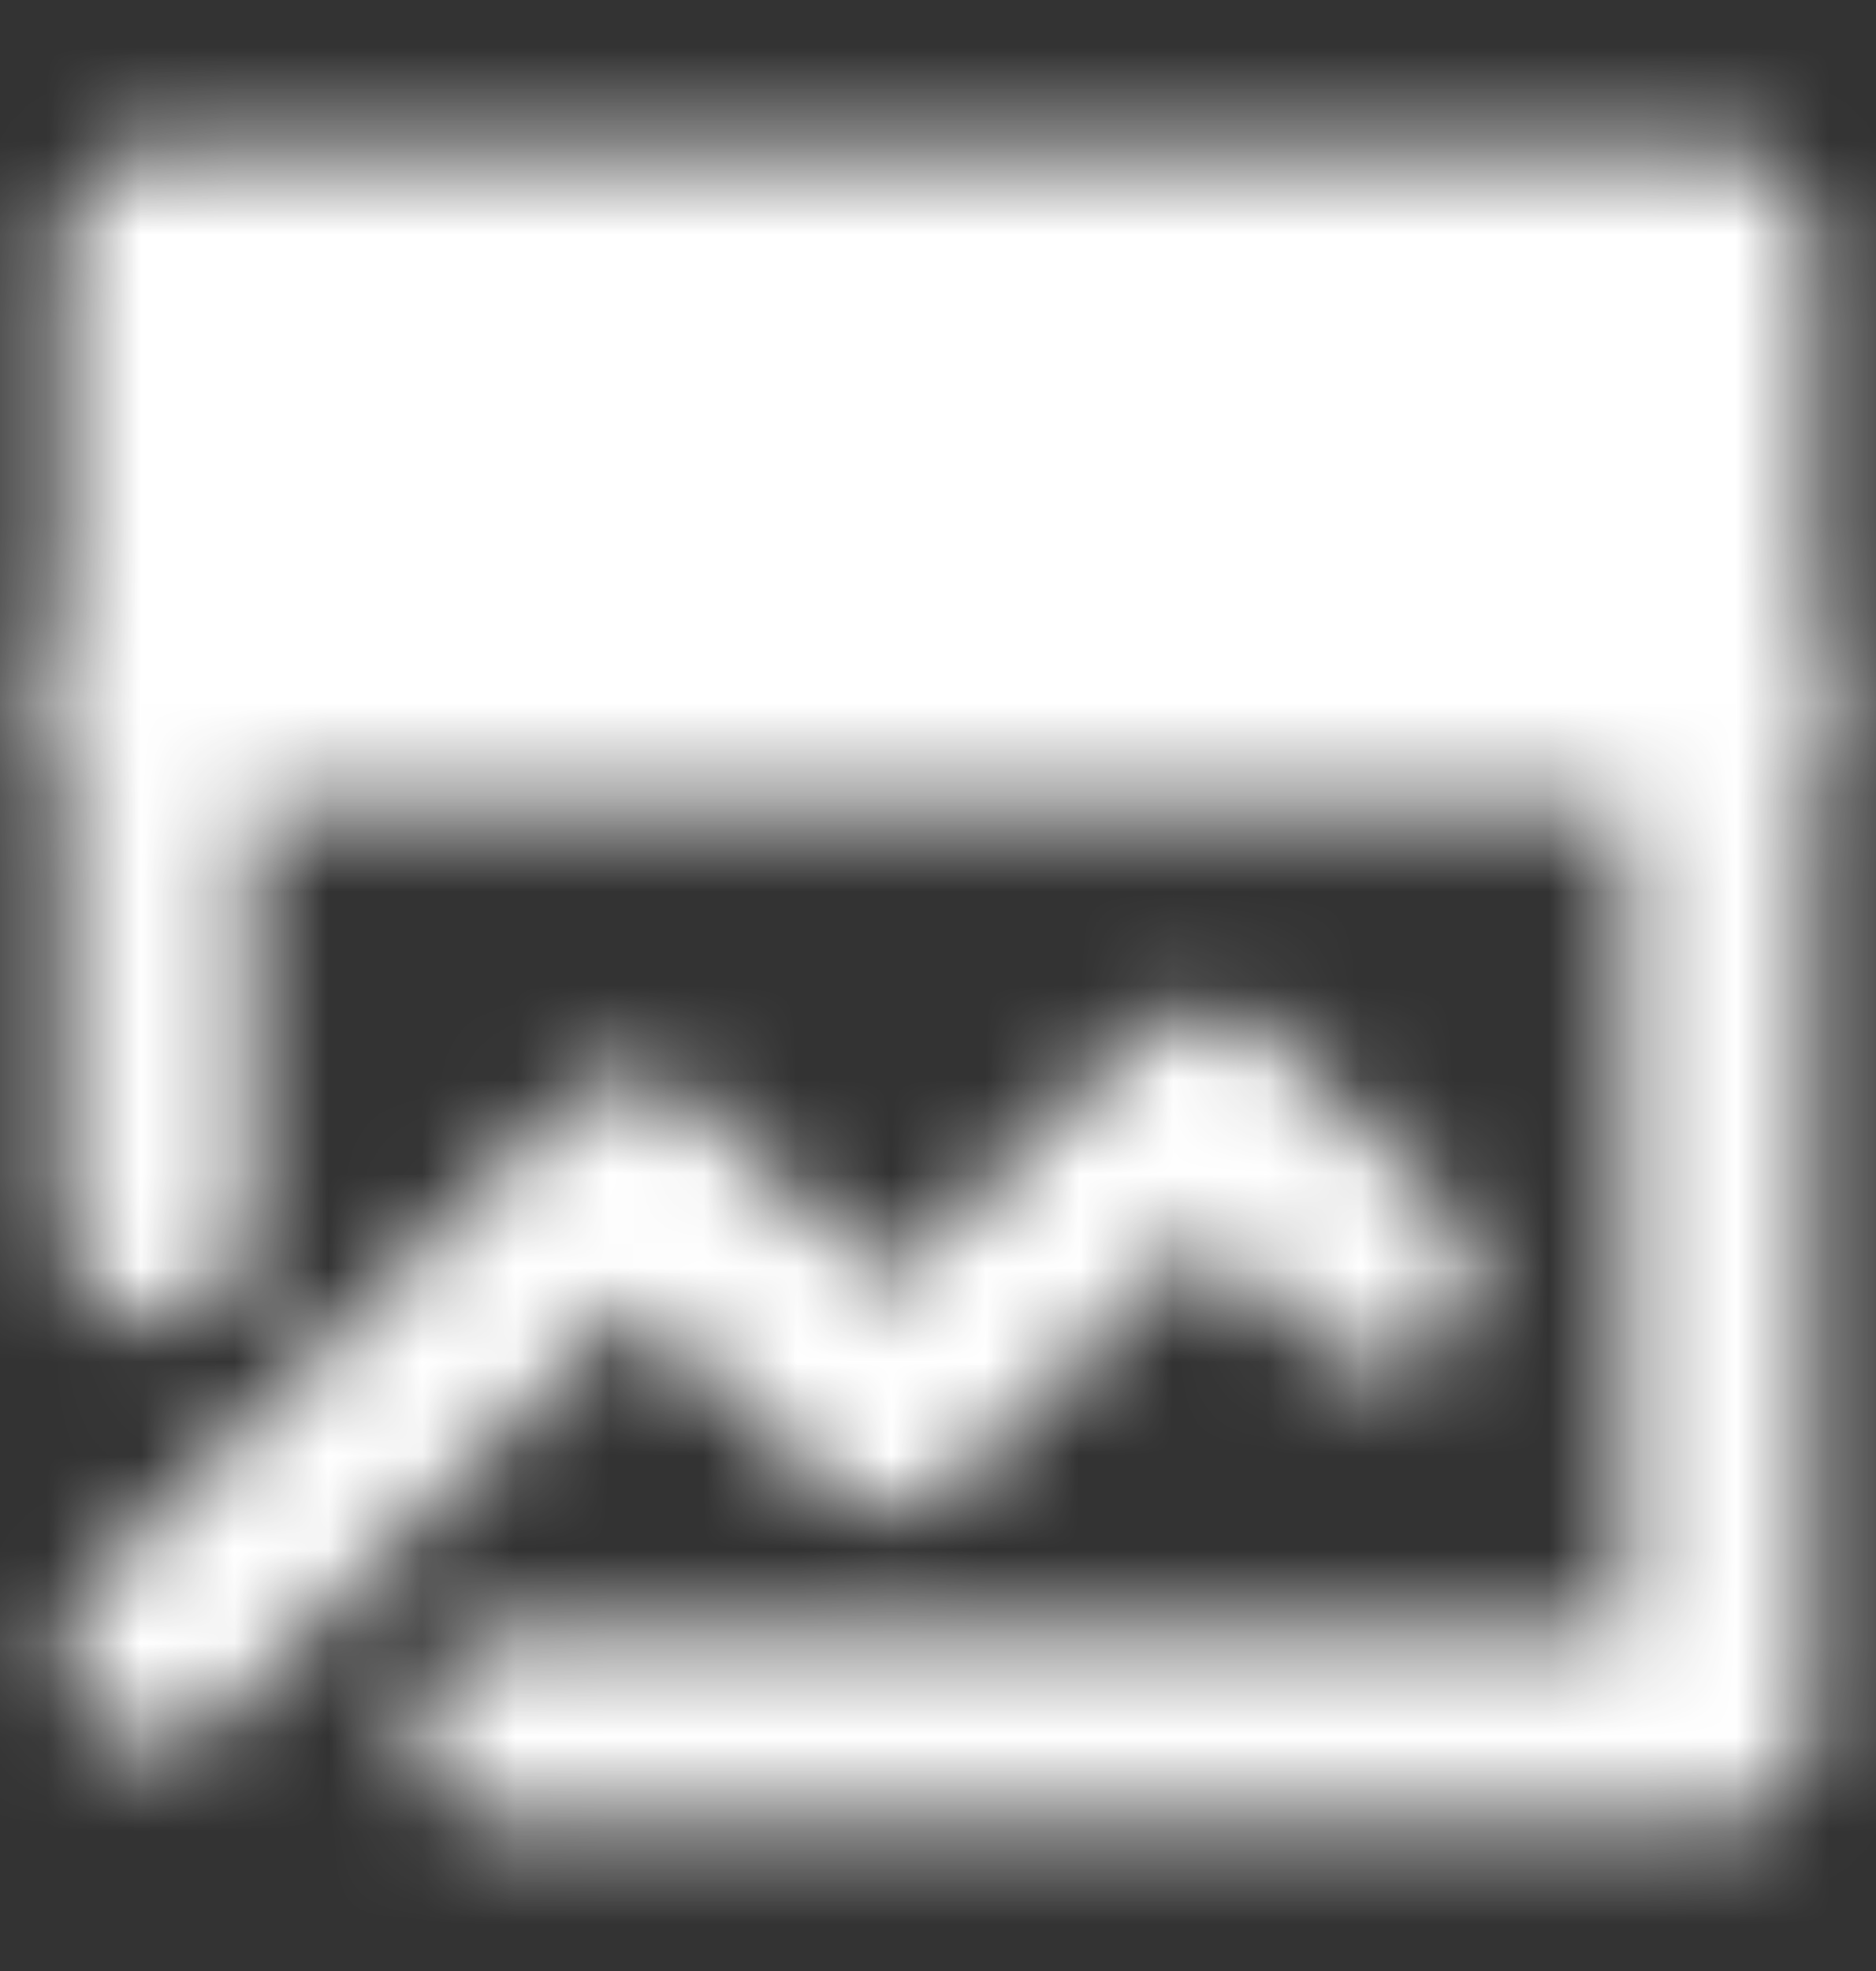 <svg width="20" height="21" viewBox="0 0 20 21" fill="none" xmlns="http://www.w3.org/2000/svg">
<rect x="0" y="0" width="20" height="21" fill="#333333" stroke="none"/>
<mask id="mask0_51_230" style="mask-type:luminance" maskUnits="userSpaceOnUse" x="0" y="1" width="20" height="19">
<path d="M18.333 2.583H1.667V7.583H18.333V2.583Z" fill="#555555" stroke="white" stroke-width="2" stroke-linejoin="round"/>
<path d="M1.667 17.596L6.74 12.471L9.481 15.096L12.832 11.75L14.699 13.57" stroke="white" stroke-width="2" stroke-linecap="round" stroke-linejoin="round"/>
<path d="M18.333 7.238V18.072M1.667 7.238V13.072M5.423 18.417H18.333M7.083 5.083H15.833M4.167 5.082H4.583" stroke="white" stroke-width="2" stroke-linecap="round"/>
</mask>
<g mask="url(#mask0_51_230)">
<path d="M0 0.5H20V20.5H0V0.5Z" fill="white"/>
</g>
</svg>
